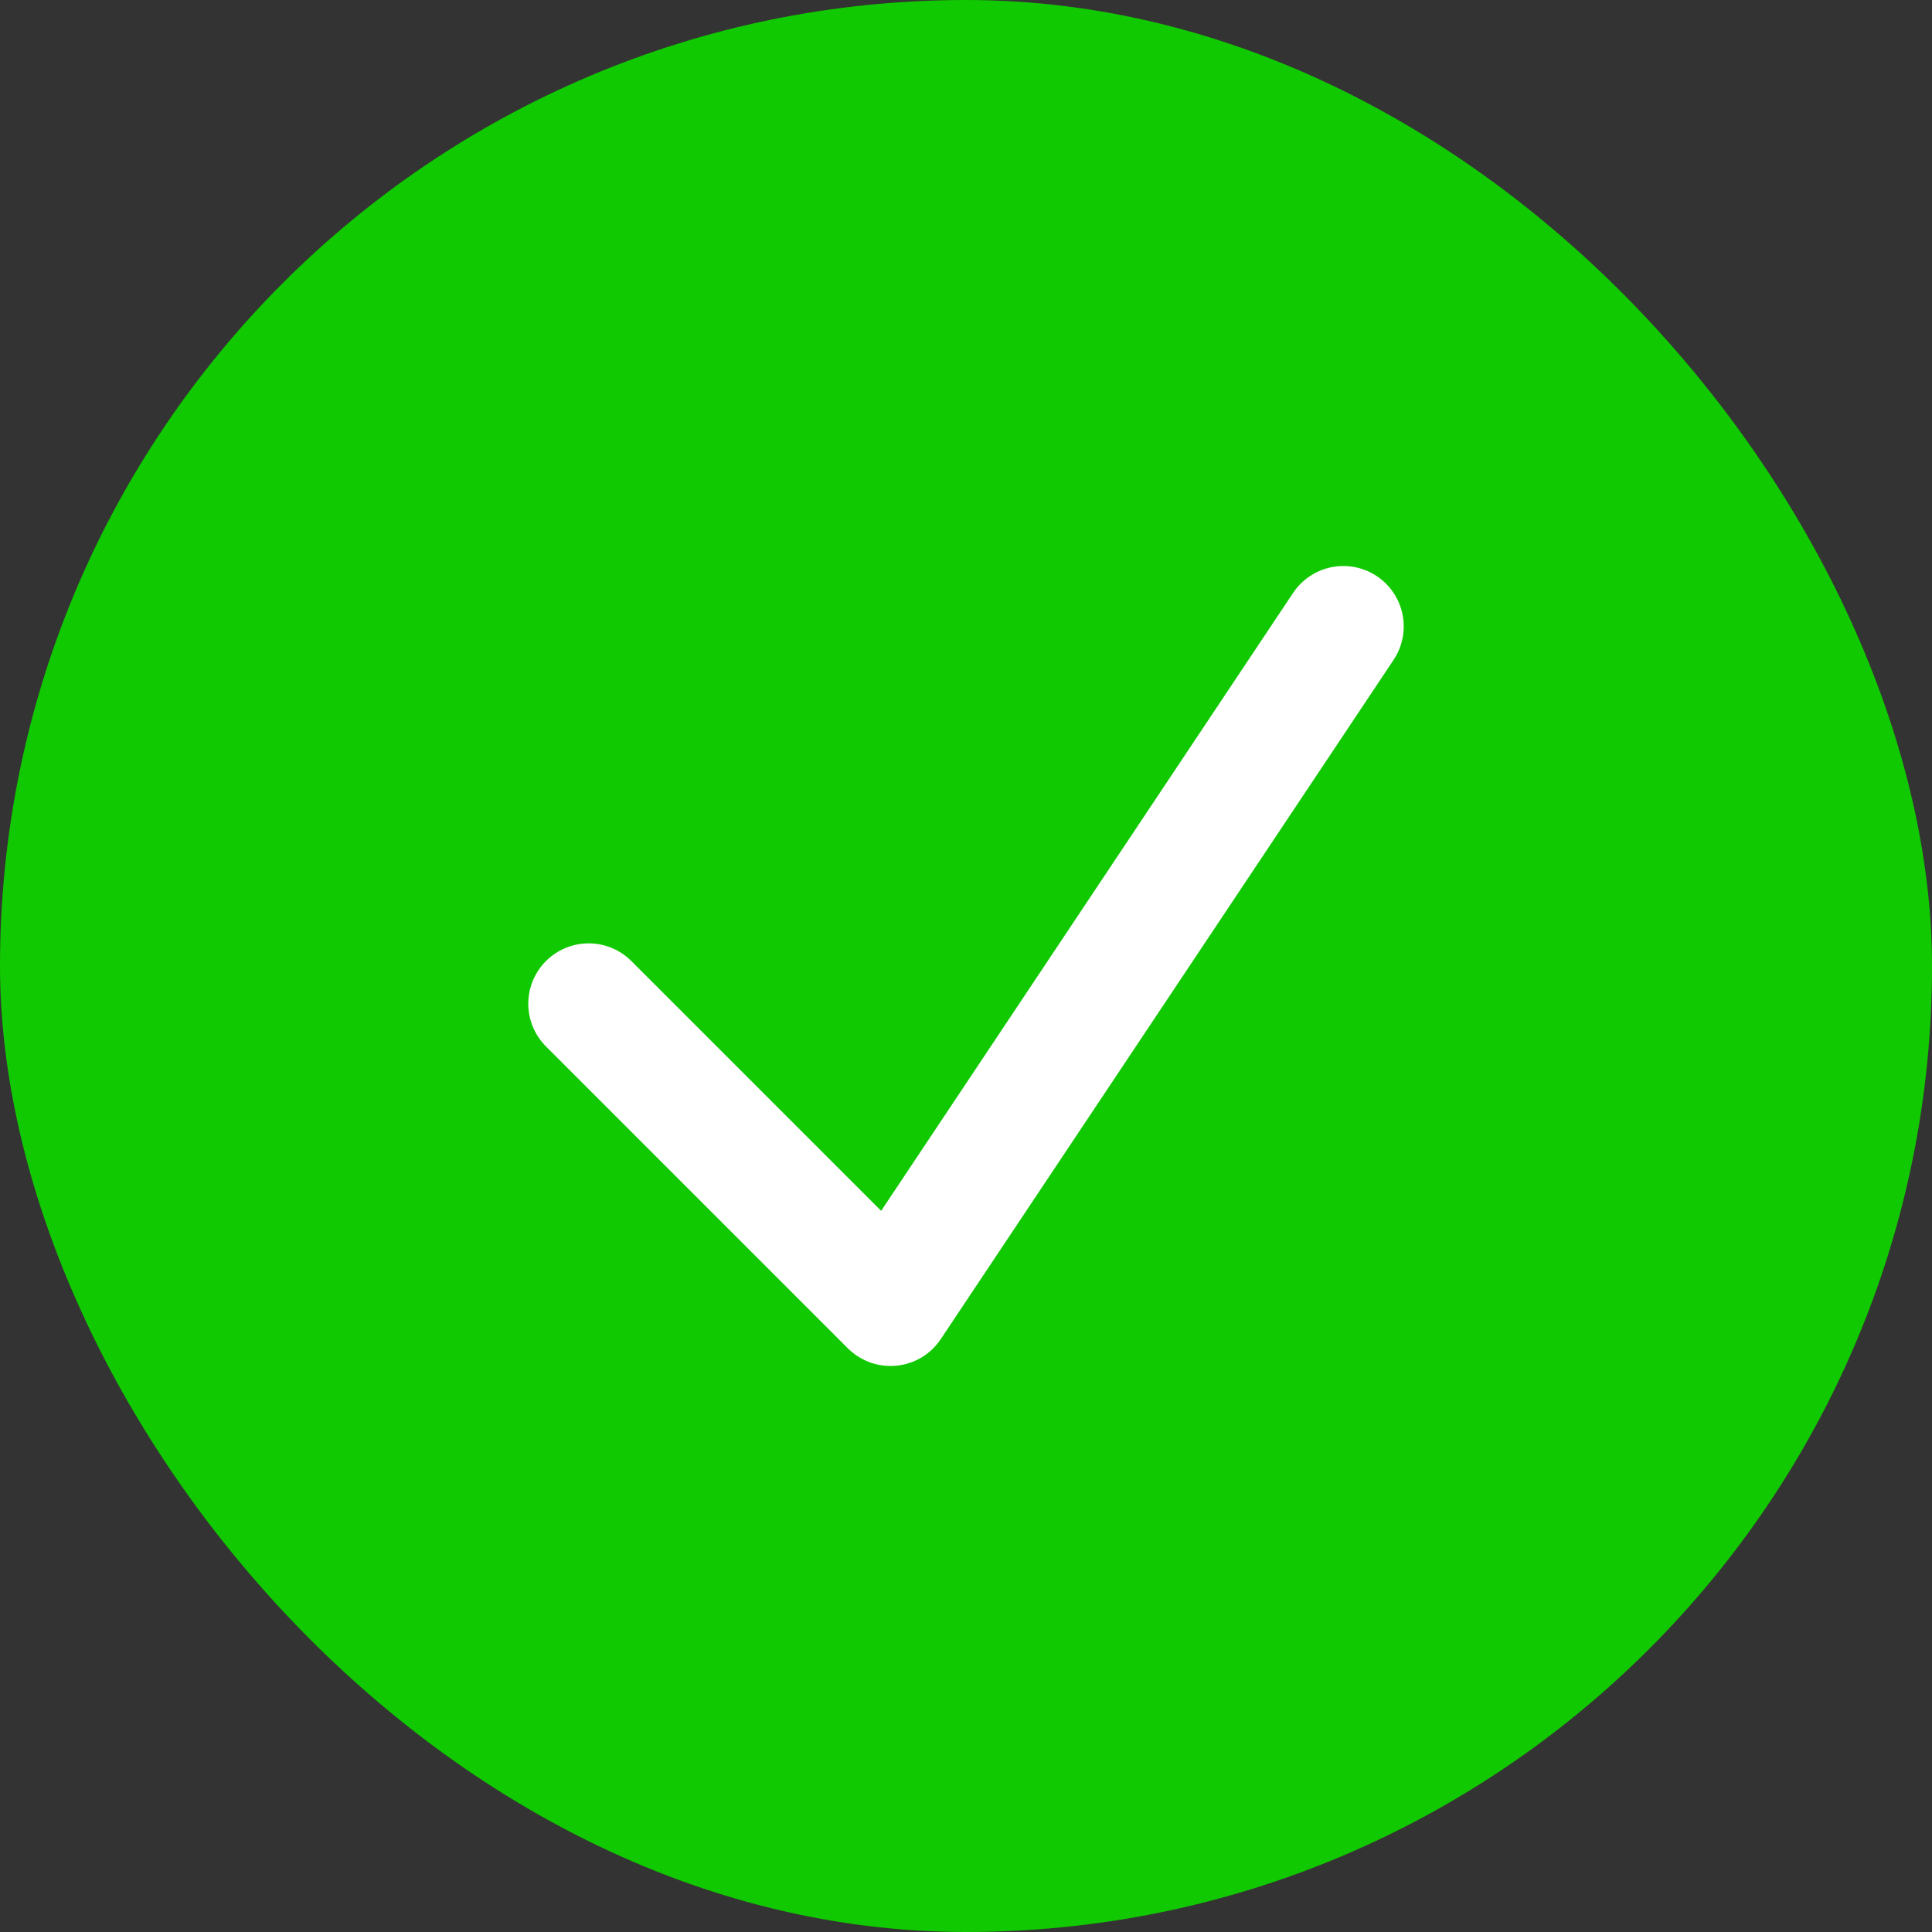 <svg width="32" height="32" viewBox="0 0 32 32" fill="none" xmlns="http://www.w3.org/2000/svg">
<rect x="0" y="0" width="32" height="32" fill="#333333" stroke="none"/>
<rect width="32" height="32" rx="16" fill="#10C900"/>
<path d="M9.75 16.625L14.75 21.625L22.25 10.375" stroke="white" stroke-width="2" stroke-linecap="round" stroke-linejoin="round"/>
</svg>
